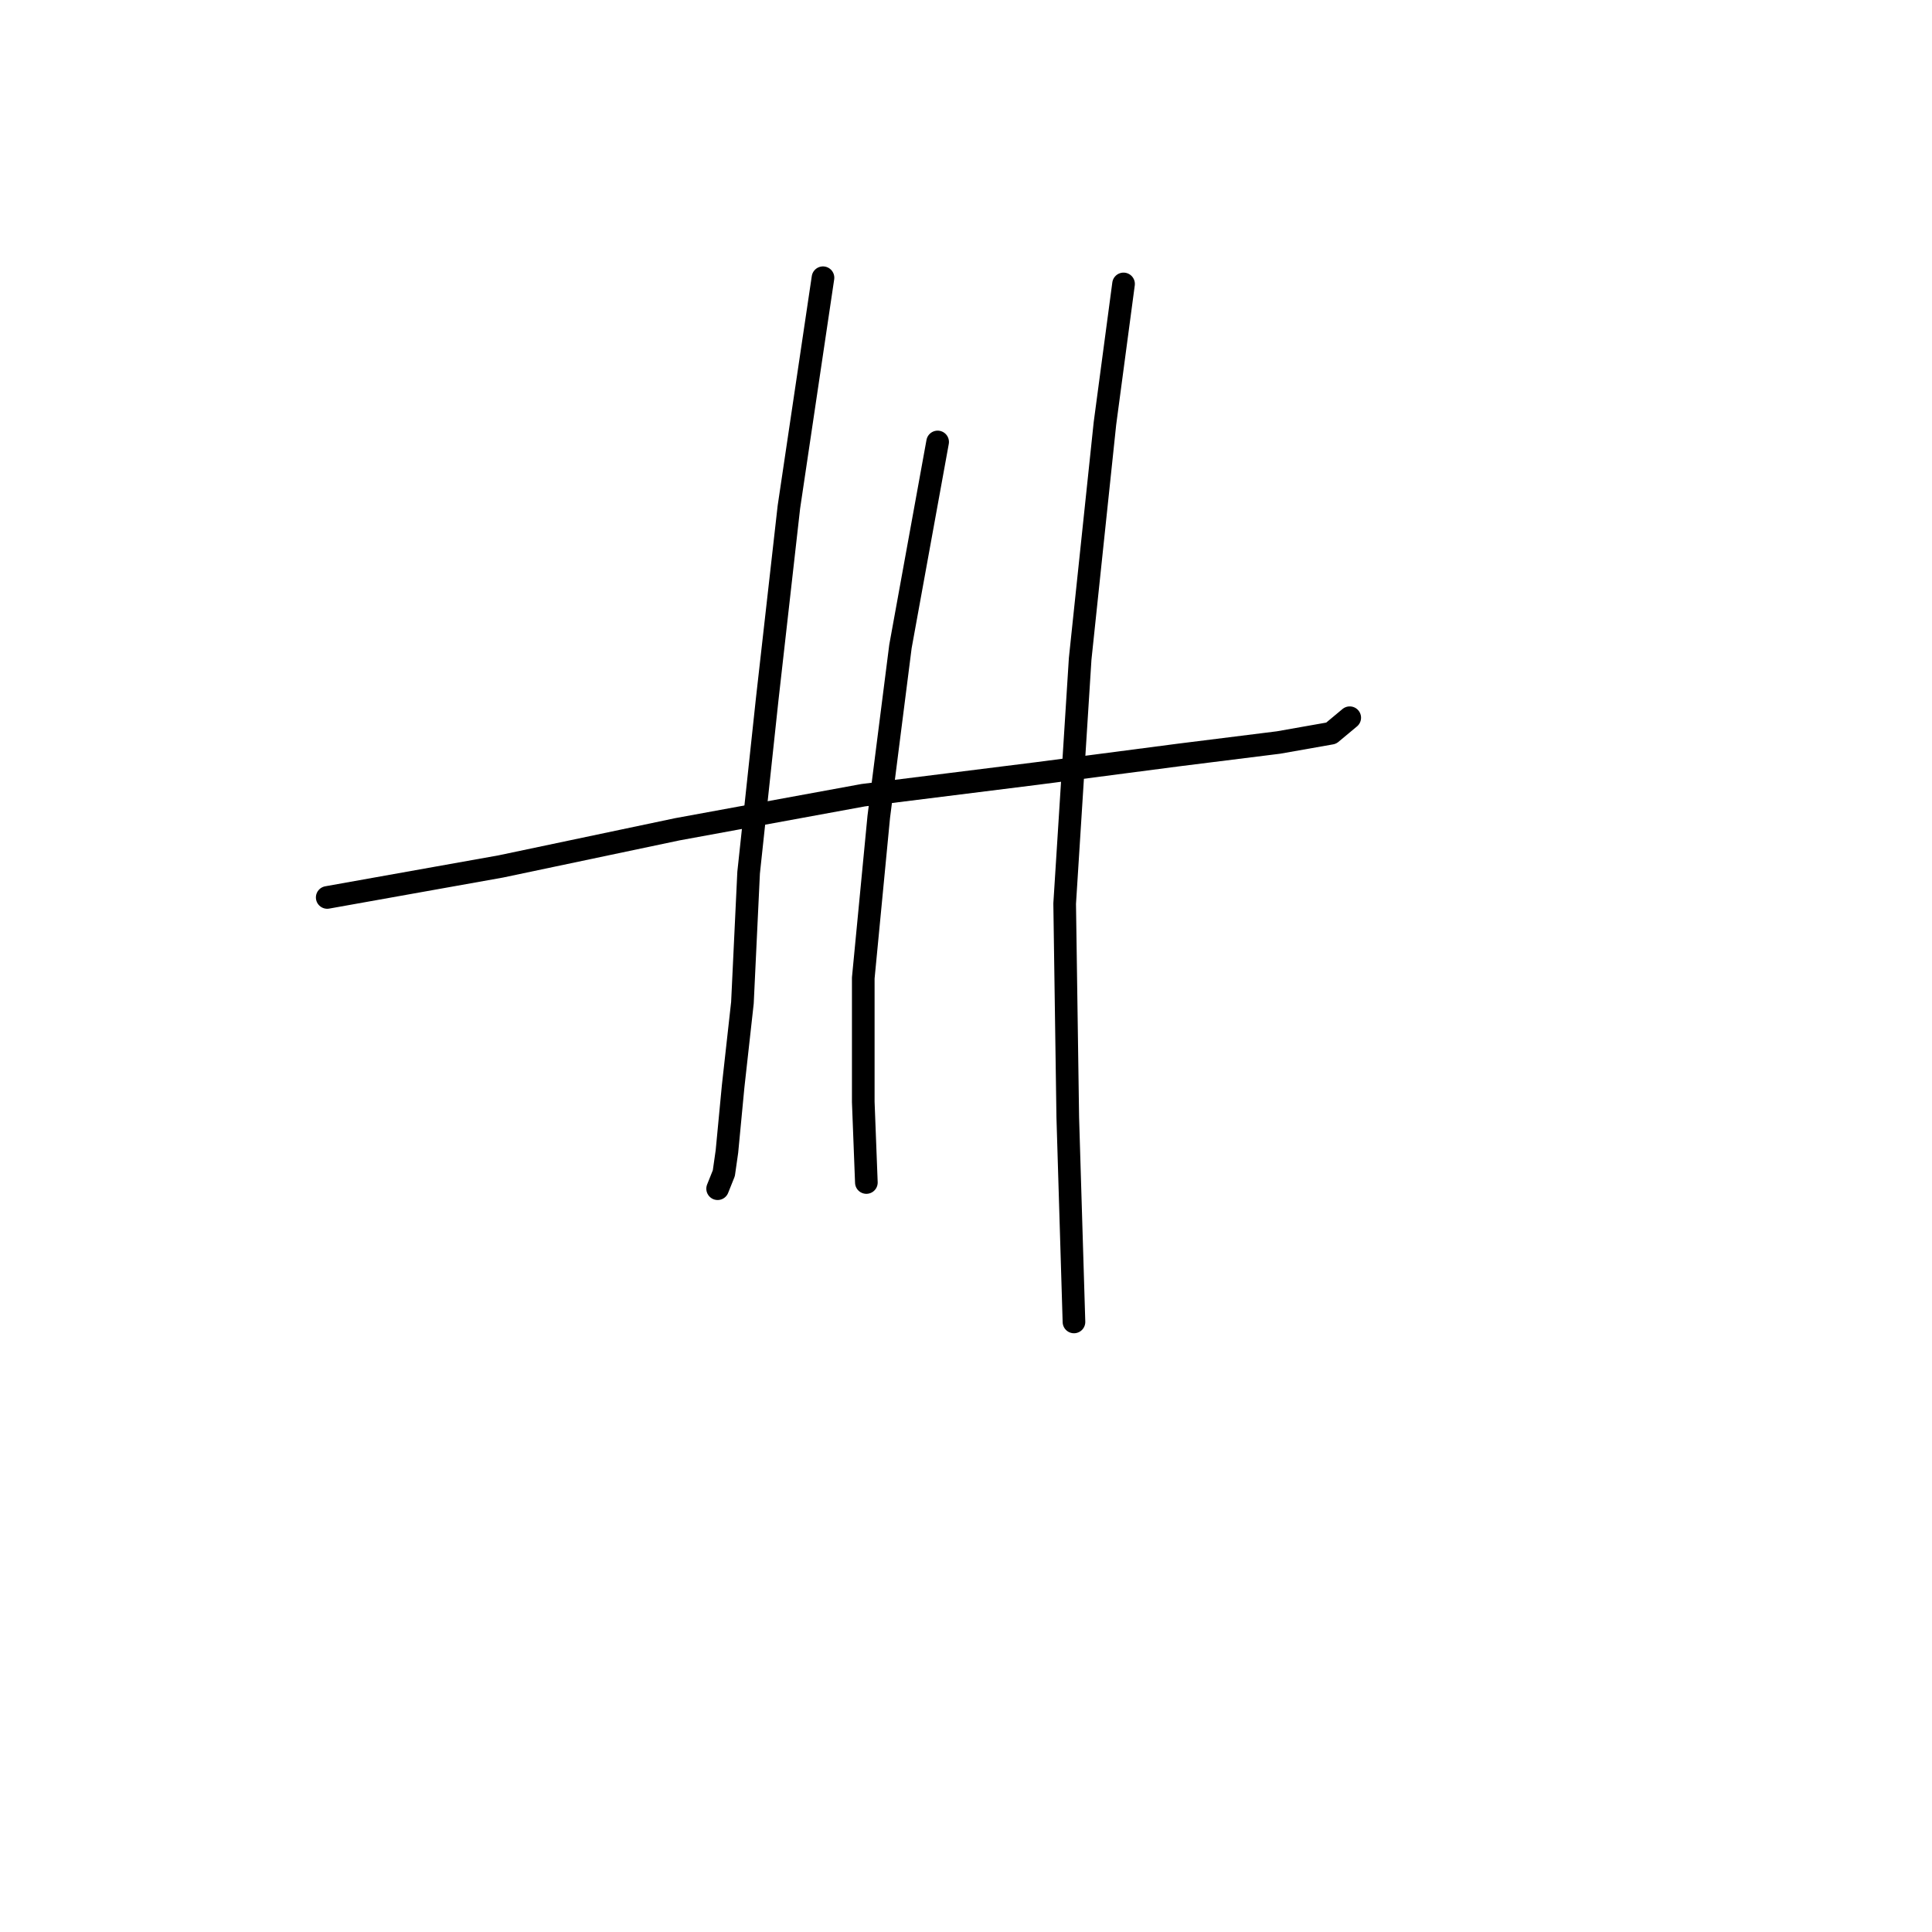 <?xml version="1.0" standalone="no"?>
    <svg width="256" height="256" xmlns="http://www.w3.org/2000/svg" version="1.1">
    <polyline stroke="black" stroke-width="3" stroke-linecap="round" fill="transparent" stroke-linejoin="round" points="43.358 118.916 66.35 114.81 89.753 109.883 114.387 105.367 137.379 102.493 156.265 100.029 169.404 98.387 176.383 97.155 178.847 95.102 178.847 95.102 " />
        <polyline stroke="black" stroke-width="3" stroke-linecap="round" fill="transparent" stroke-linejoin="round" points="109.05 36.801 104.533 67.184 101.659 92.639 99.196 115.631 98.375 132.875 97.143 143.96 96.322 152.582 95.911 155.456 95.09 157.509 95.09 157.509 " />
        <polyline stroke="black" stroke-width="3" stroke-linecap="round" fill="transparent" stroke-linejoin="round" points="124.241 58.562 119.314 85.659 116.44 108.241 114.387 129.59 114.387 146.013 114.798 156.688 114.798 156.688 " />
        <polyline stroke="black" stroke-width="3" stroke-linecap="round" fill="transparent" stroke-linejoin="round" points="148.875 37.622 146.412 56.098 143.127 87.302 141.074 119.737 141.485 148.066 142.306 175.164 142.306 175.164 " />
        </svg>